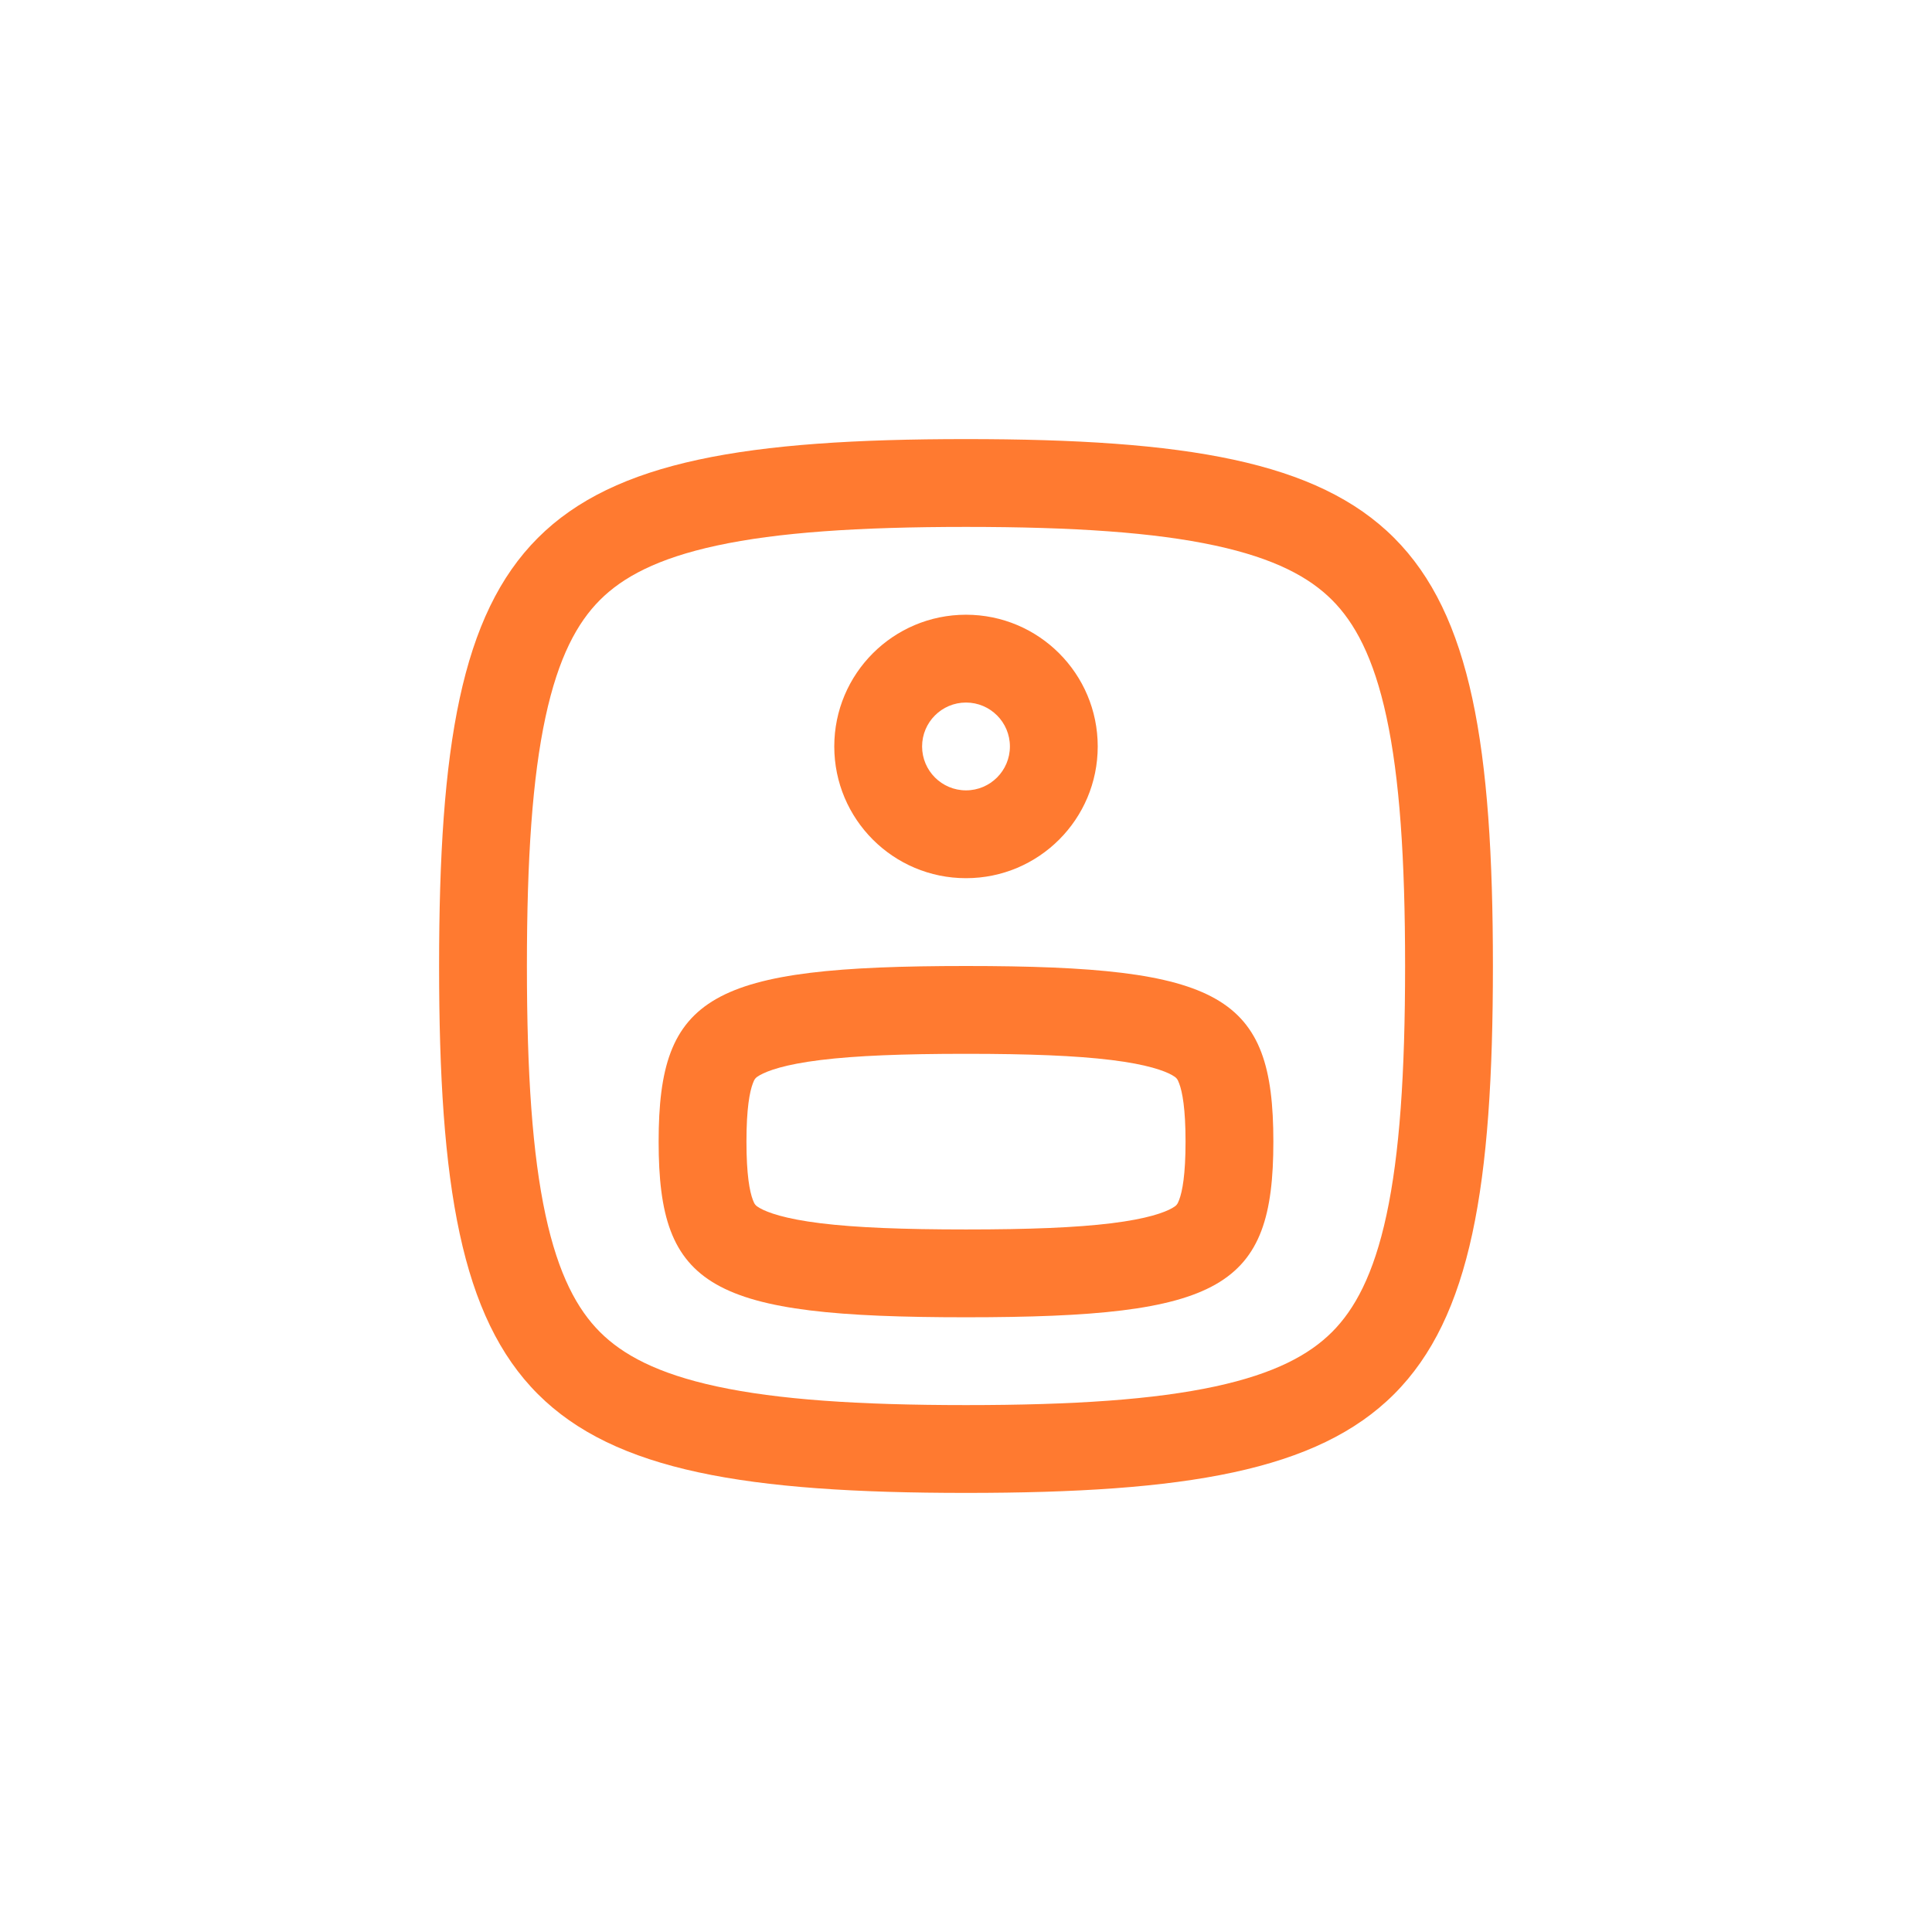 <svg xmlns="http://www.w3.org/2000/svg" width="44" height="44" viewBox="0 0 44 44" fill="none">
    <path fill-rule="evenodd" clip-rule="evenodd" d="M22 30C27.833 30 29 29.333 29 26C29 22.667 27.833 22 22 22C16.167 22 15 22.667 15 26C15 29.333 16.167 30 22 30ZM26.855 27.325C26.927 27.134 27 26.756 27 26C27 25.244 26.927 24.866 26.855 24.675C26.816 24.569 26.793 24.542 26.695 24.486C26.52 24.387 26.132 24.242 25.31 24.141C24.505 24.042 23.437 24 22 24C20.563 24 19.495 24.042 18.69 24.141C17.868 24.242 17.48 24.387 17.305 24.486C17.207 24.542 17.184 24.569 17.145 24.675C17.073 24.866 17 25.244 17 26C17 26.756 17.073 27.134 17.145 27.325C17.184 27.431 17.207 27.458 17.305 27.514C17.48 27.613 17.868 27.758 18.69 27.859C19.495 27.958 20.563 28 22 28C23.437 28 24.505 27.958 25.31 27.859C26.132 27.758 26.52 27.613 26.695 27.514C26.793 27.458 26.816 27.431 26.855 27.325Z" fill="#FF7A30"/>
    <path fill-rule="evenodd" clip-rule="evenodd" d="M25 17C25 18.657 23.657 20 22 20C20.343 20 19 18.657 19 17C19 15.343 20.343 14 22 14C23.657 14 25 15.343 25 17ZM23 17C23 17.552 22.552 18 22 18C21.448 18 21 17.552 21 17C21 16.448 21.448 16 22 16C22.552 16 23 16.448 23 17Z" fill="#FF7A30"/>
    <path fill-rule="evenodd" clip-rule="evenodd" d="M22 34C32 34 34 32 34 22C34 12 32 10 22 10C12 10 10 12 10 22C10 32 12 34 22 34ZM31.576 27.672C31.874 26.29 32 24.46 32 22C32 19.54 31.874 17.71 31.576 16.328C31.283 14.968 30.852 14.18 30.336 13.664C29.82 13.148 29.032 12.717 27.672 12.424C26.29 12.126 24.46 12 22 12C19.54 12 17.71 12.126 16.328 12.424C14.968 12.717 14.18 13.148 13.664 13.664C13.148 14.18 12.717 14.968 12.424 16.328C12.126 17.71 12 19.54 12 22C12 24.46 12.126 26.29 12.424 27.672C12.717 29.032 13.148 29.82 13.664 30.336C14.18 30.852 14.968 31.283 16.328 31.576C17.71 31.874 19.54 32 22 32C24.46 32 26.29 31.874 27.672 31.576C29.032 31.283 29.82 30.852 30.336 30.336C30.852 29.82 31.283 29.032 31.576 27.672Z" fill="#FF7A30"/>
</svg>